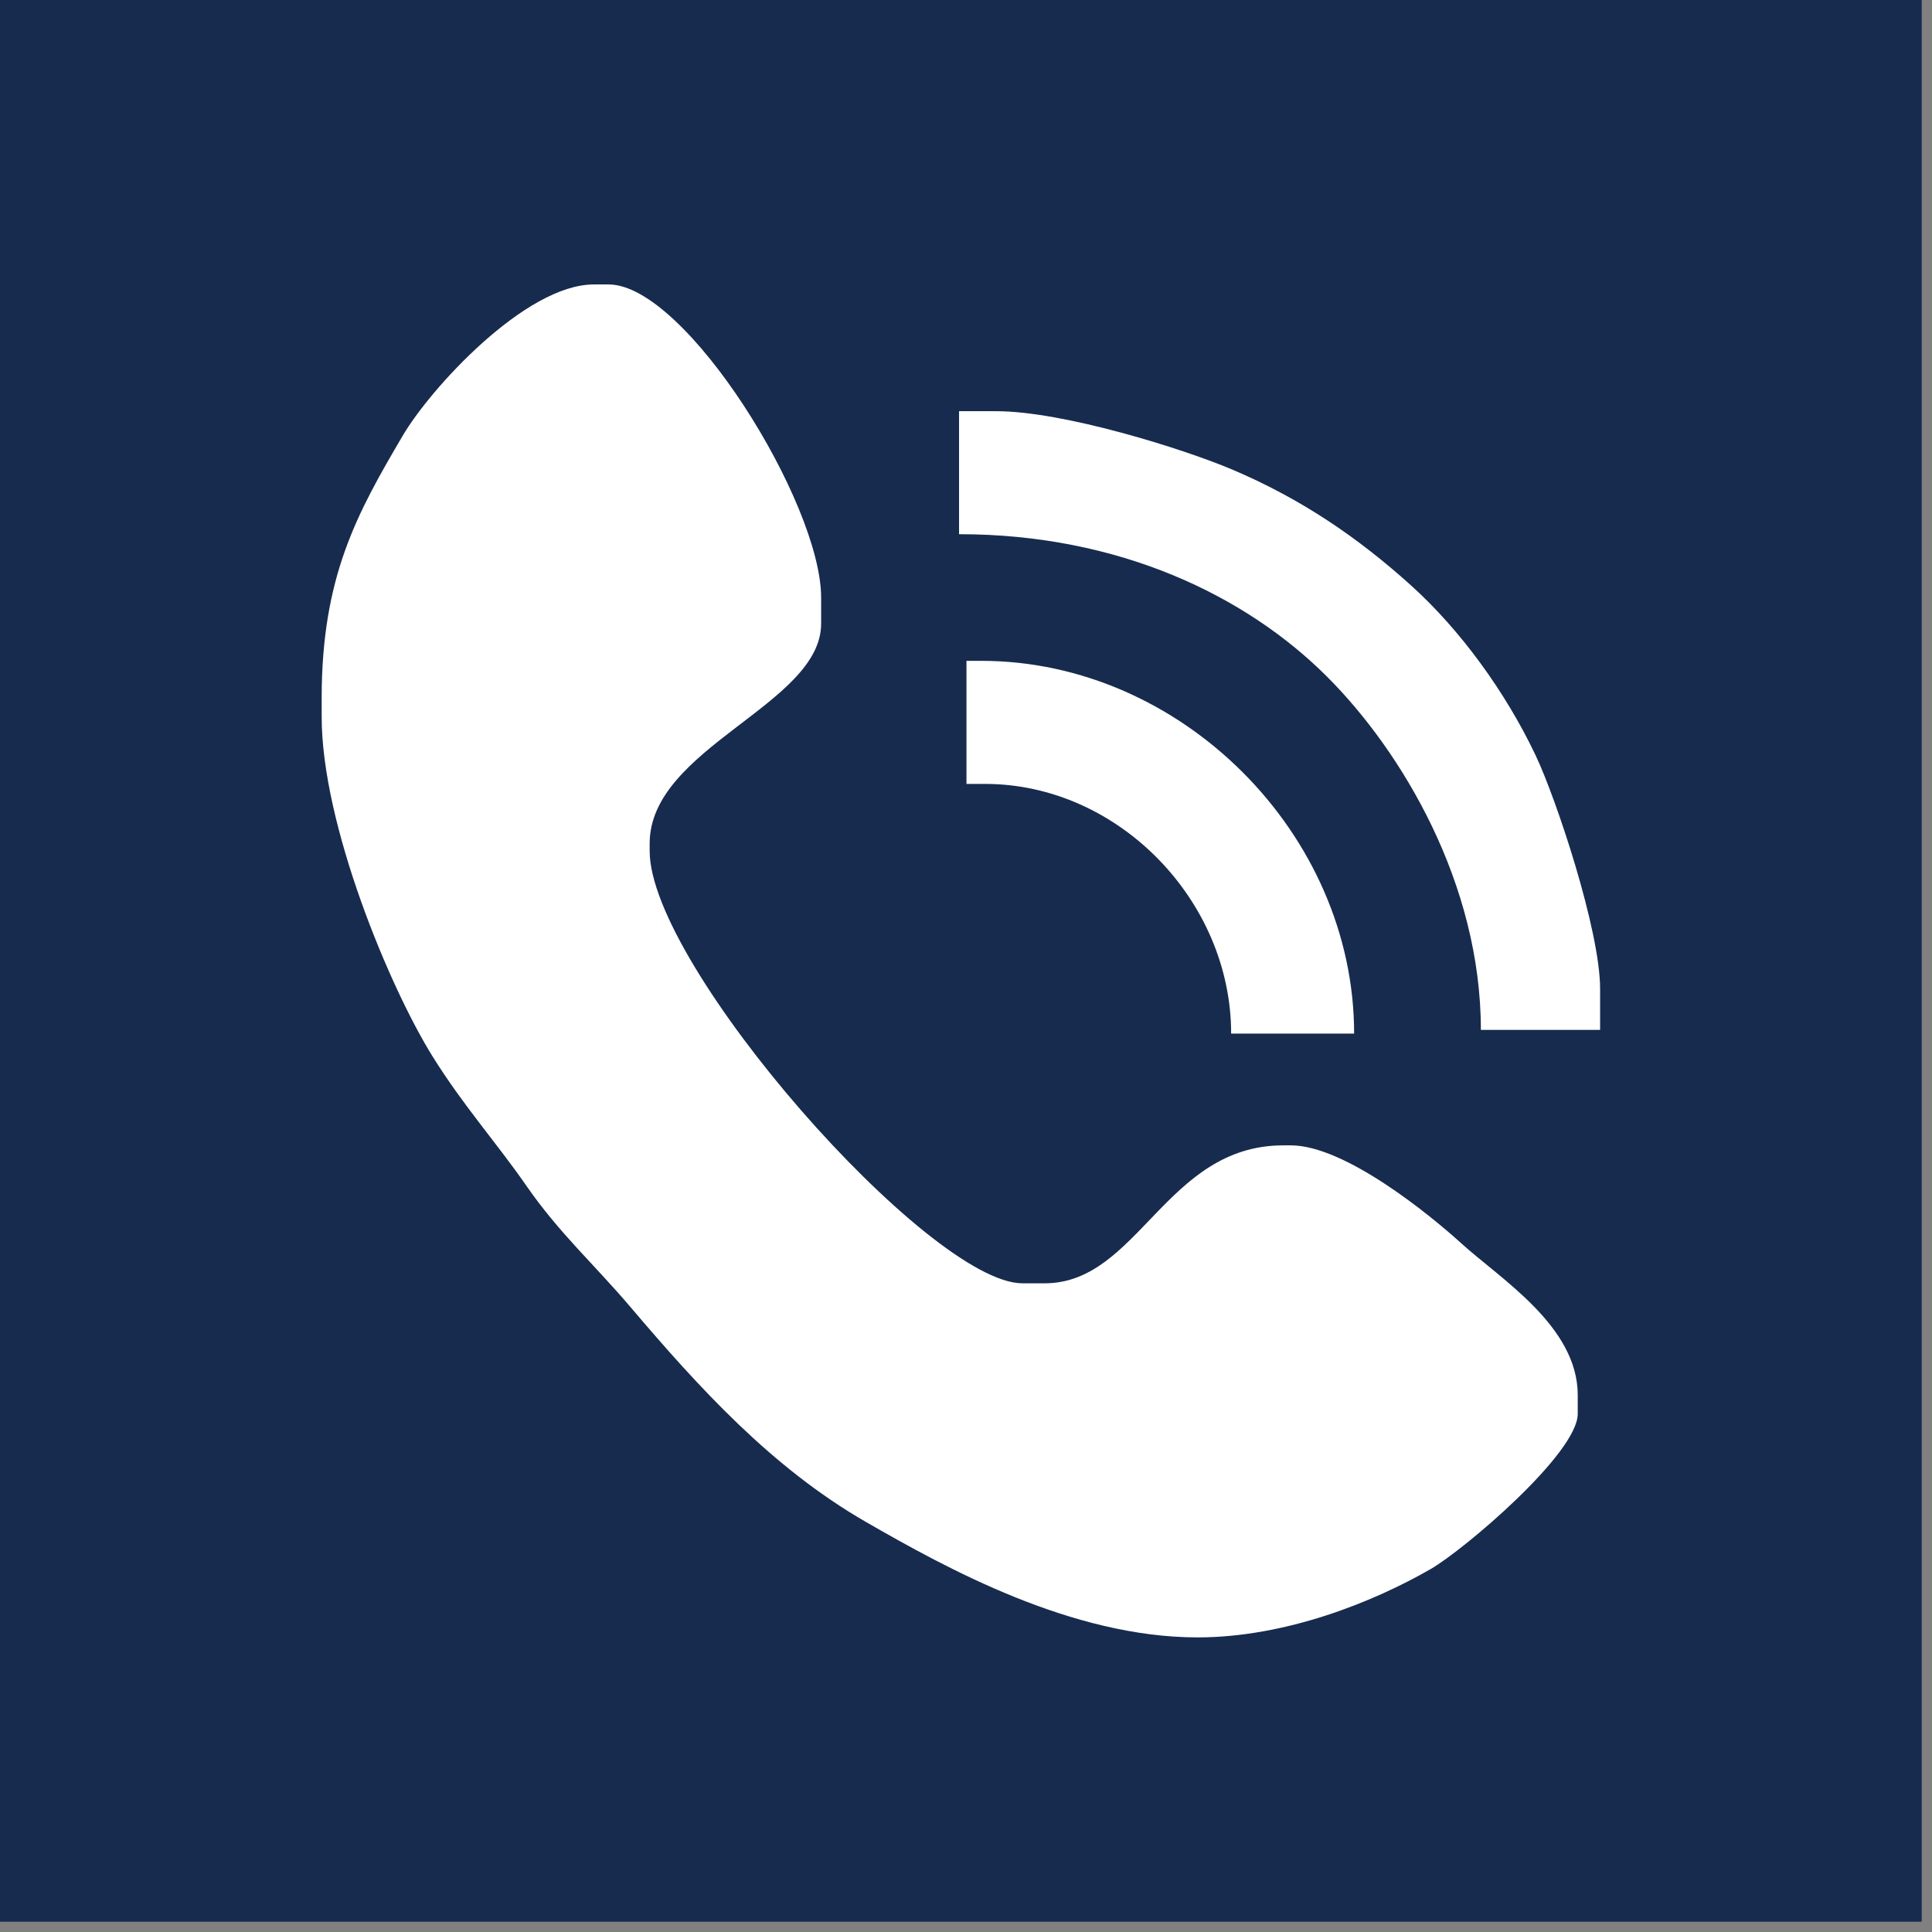 <svg xmlns="http://www.w3.org/2000/svg" xmlns:xlink="http://www.w3.org/1999/xlink" width="126" zoomAndPan="magnify" viewBox="0 0 94.5 94.5" height="126" preserveAspectRatio="xMidYMid meet" version="1.0"><rect x="0" y="0" width="94.5" height="94.5" fill="#808080" stroke="none"/><defs><clipPath id="a1c2e69636"><path d="M 0 0 L 94.004 0 L 94.004 94.004 L 0 94.004 Z M 0 0 " clip-rule="nonzero"/></clipPath></defs><g clip-path="url(#a1c2e69636)"><path fill="#ffffff" d="M 0 0 L 94.004 0 L 94.004 94.004 L 0 94.004 Z M 0 0 " fill-opacity="1" fill-rule="nonzero"/><path fill="#ffffff" d="M 0 0 L 94.004 0 L 94.004 94.004 L 0 94.004 Z M 0 0 " fill-opacity="1" fill-rule="nonzero"/><path fill="#172b4e" d="M 0 0 L 94.004 0 L 94.004 94.004 L 0 94.004 Z M 0 0 " fill-opacity="1" fill-rule="evenodd"/></g><path fill="#ffffff" d="M 31.777 41.258 C 31.777 36.562 40.164 34.469 40.164 30.504 L 40.164 29.227 C 40.164 24.613 33.543 13.914 29.773 13.914 L 29.043 13.914 C 25.699 13.914 21.043 19.008 19.688 21.328 C 17.477 25.094 15.734 28.188 15.734 34.148 L 15.734 35.059 C 15.734 40.355 19.074 48.332 21.168 51.688 C 22.68 54.109 24.266 55.863 25.766 58.027 C 27.355 60.316 29.074 61.855 30.82 63.91 C 34.188 67.875 37.754 71.793 42.352 74.441 C 46.305 76.719 52.426 80.09 58.578 80.09 C 62.883 80.09 67.195 78.355 69.992 76.738 C 71.586 75.82 77.172 71.094 77.172 69.152 L 77.172 68.238 C 77.172 64.867 73.387 62.555 71.473 60.812 C 69.914 59.398 65.777 56.023 63.137 56.023 L 62.77 56.023 C 57.016 56.023 55.68 62.77 51.102 62.77 L 50.008 62.77 C 45.457 62.77 31.777 47.262 31.777 41.625 Z M 47.273 38.344 L 48.188 38.344 C 54.68 38.344 60.219 44.035 60.219 50.555 L 66.234 50.555 C 66.234 40.777 57.77 32.324 48.004 32.324 L 47.273 32.324 Z M 46.91 26.129 C 54.734 26.129 60.945 29.133 64.914 33.102 C 68.578 36.766 72.434 43.219 72.434 50.375 L 78.266 50.375 L 78.266 48.367 C 78.266 45.508 76.121 39.07 75.109 36.941 C 73.637 33.84 71.414 30.793 69.016 28.633 C 66.461 26.328 63.688 24.418 60.277 22.969 C 57.832 21.934 51.988 20.113 48.734 20.113 L 46.91 20.113 Z M 46.91 26.129 " fill-opacity="1" fill-rule="evenodd"/></svg>